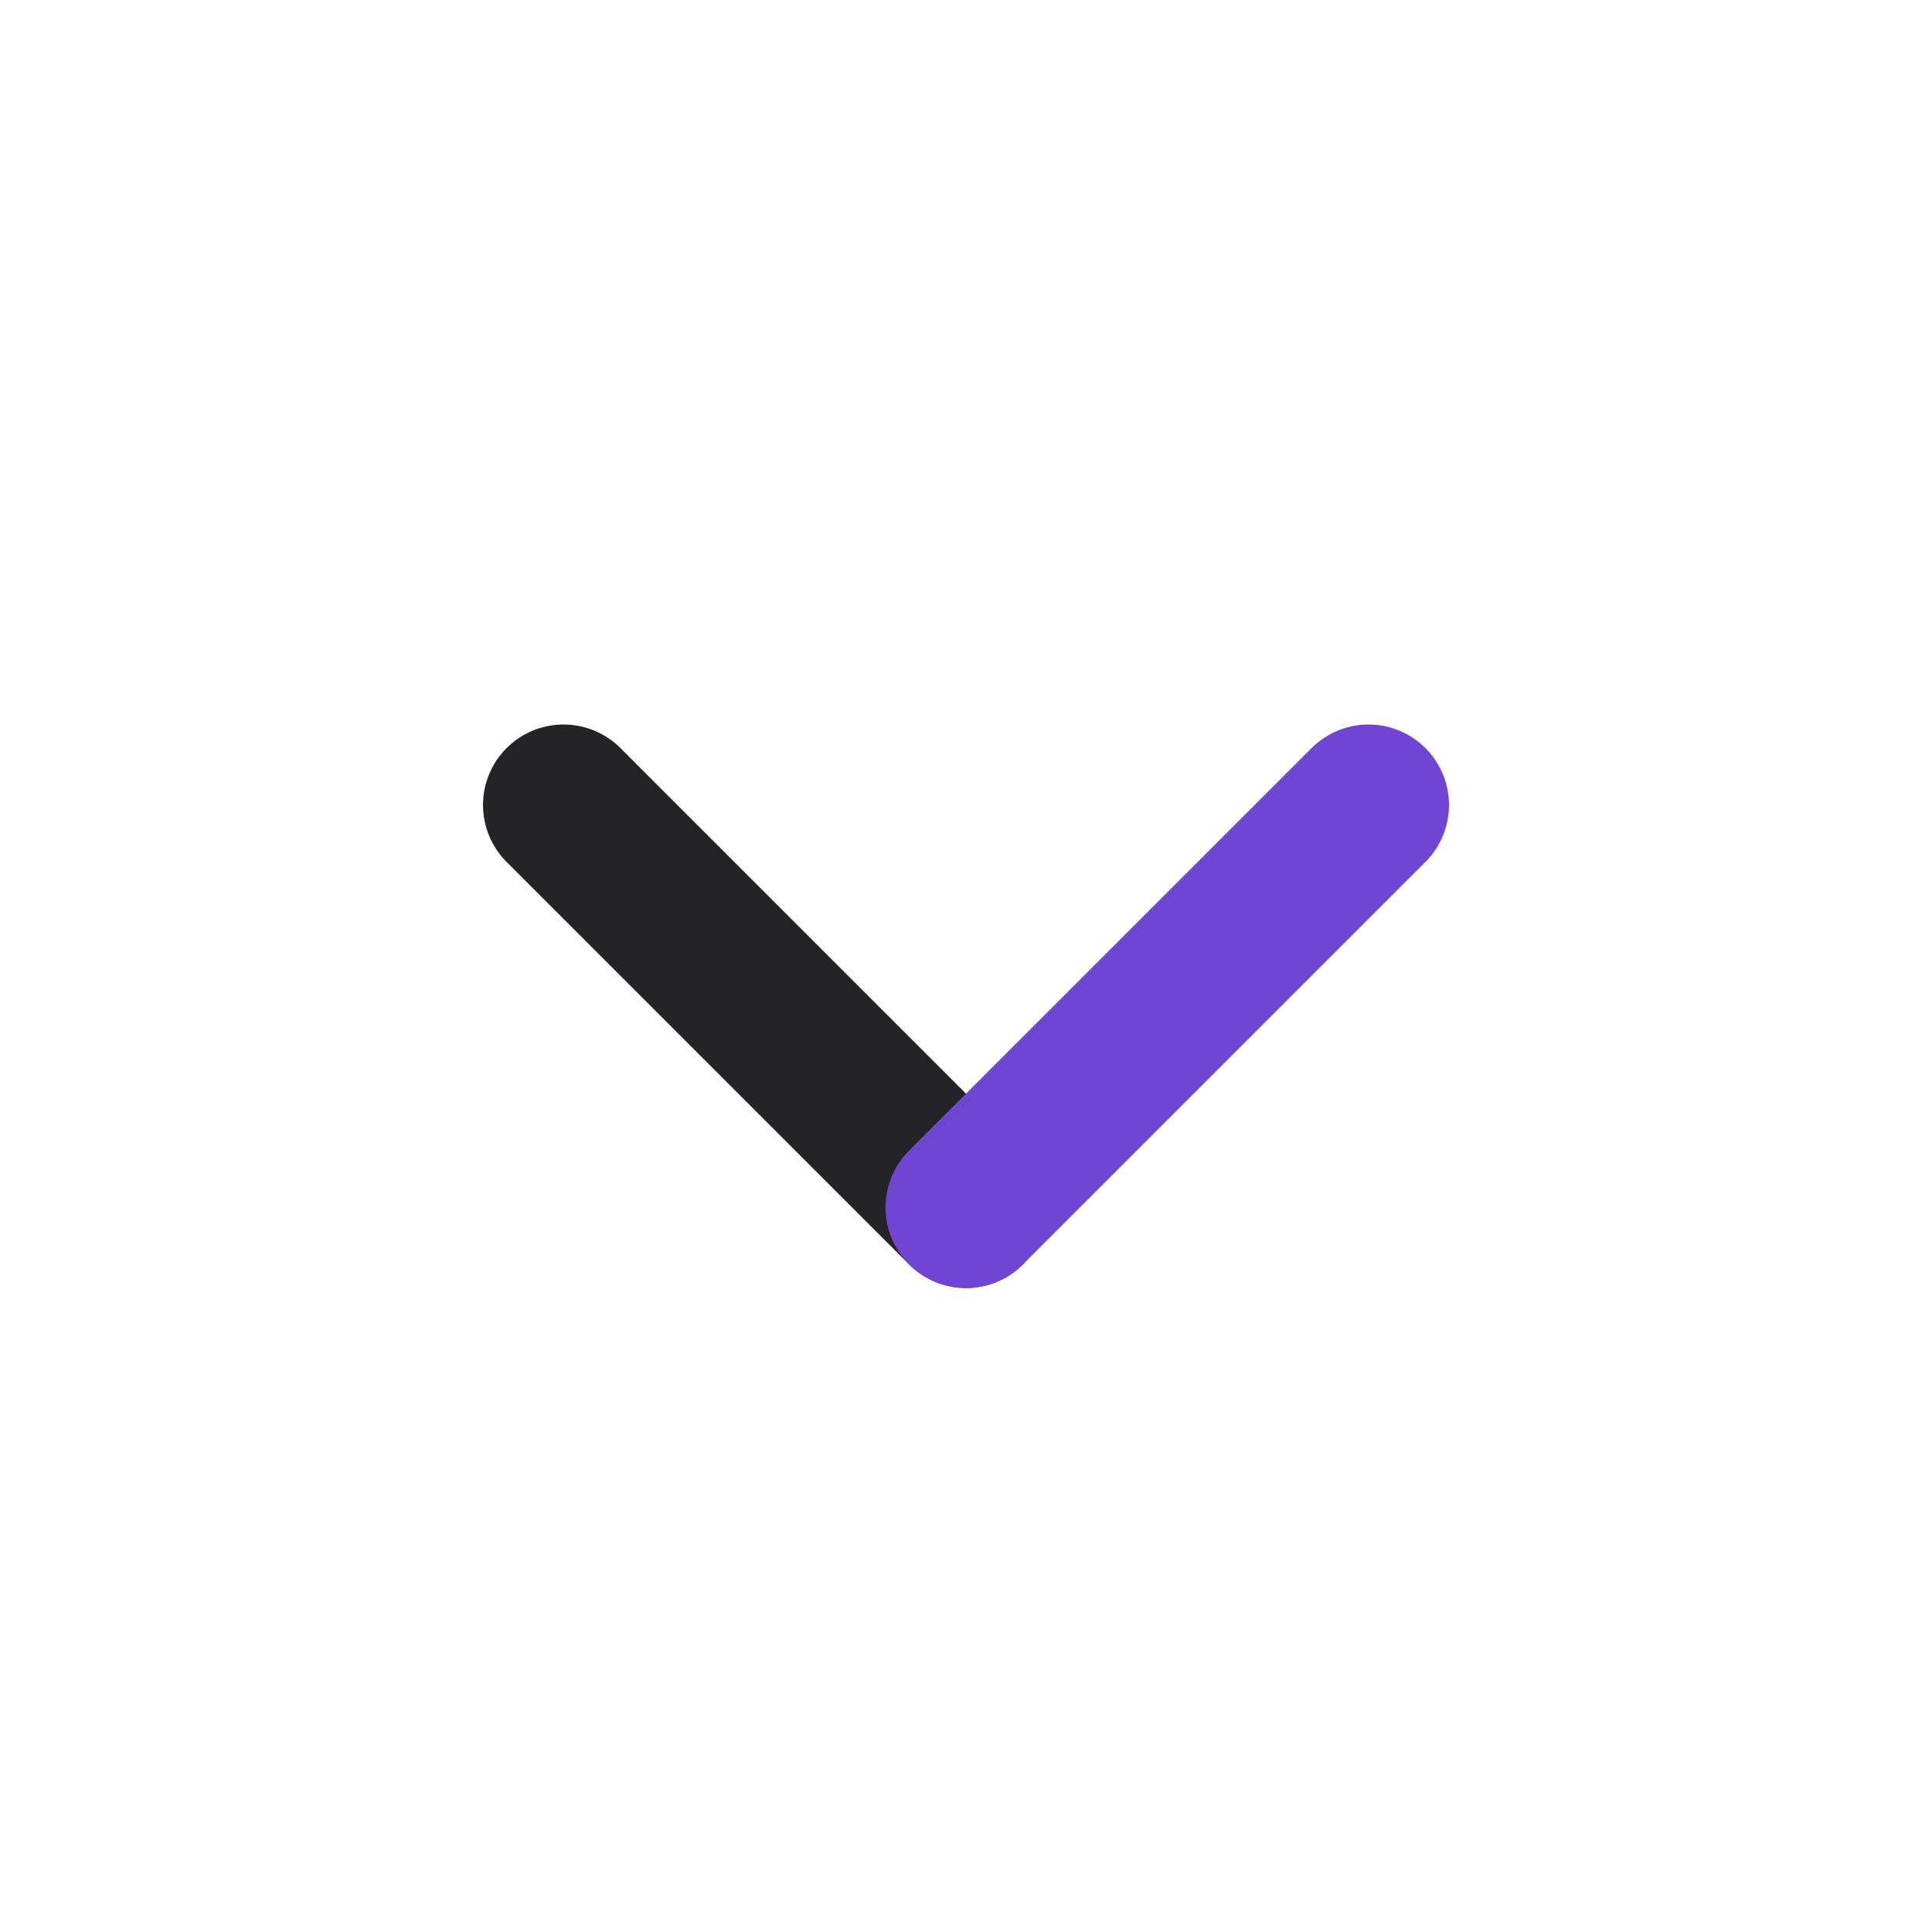 <svg width="24" height="24" viewBox="0 0 24 24" fill="none" xmlns="http://www.w3.org/2000/svg">
<path d="M7 10L12 15" stroke="#242328" stroke-width="2" stroke-linecap="round" stroke-linejoin="round"/>
<path d="M12 15L17 10" stroke="#7045D4" stroke-width="2" stroke-linecap="round" stroke-linejoin="round"/>
</svg>
